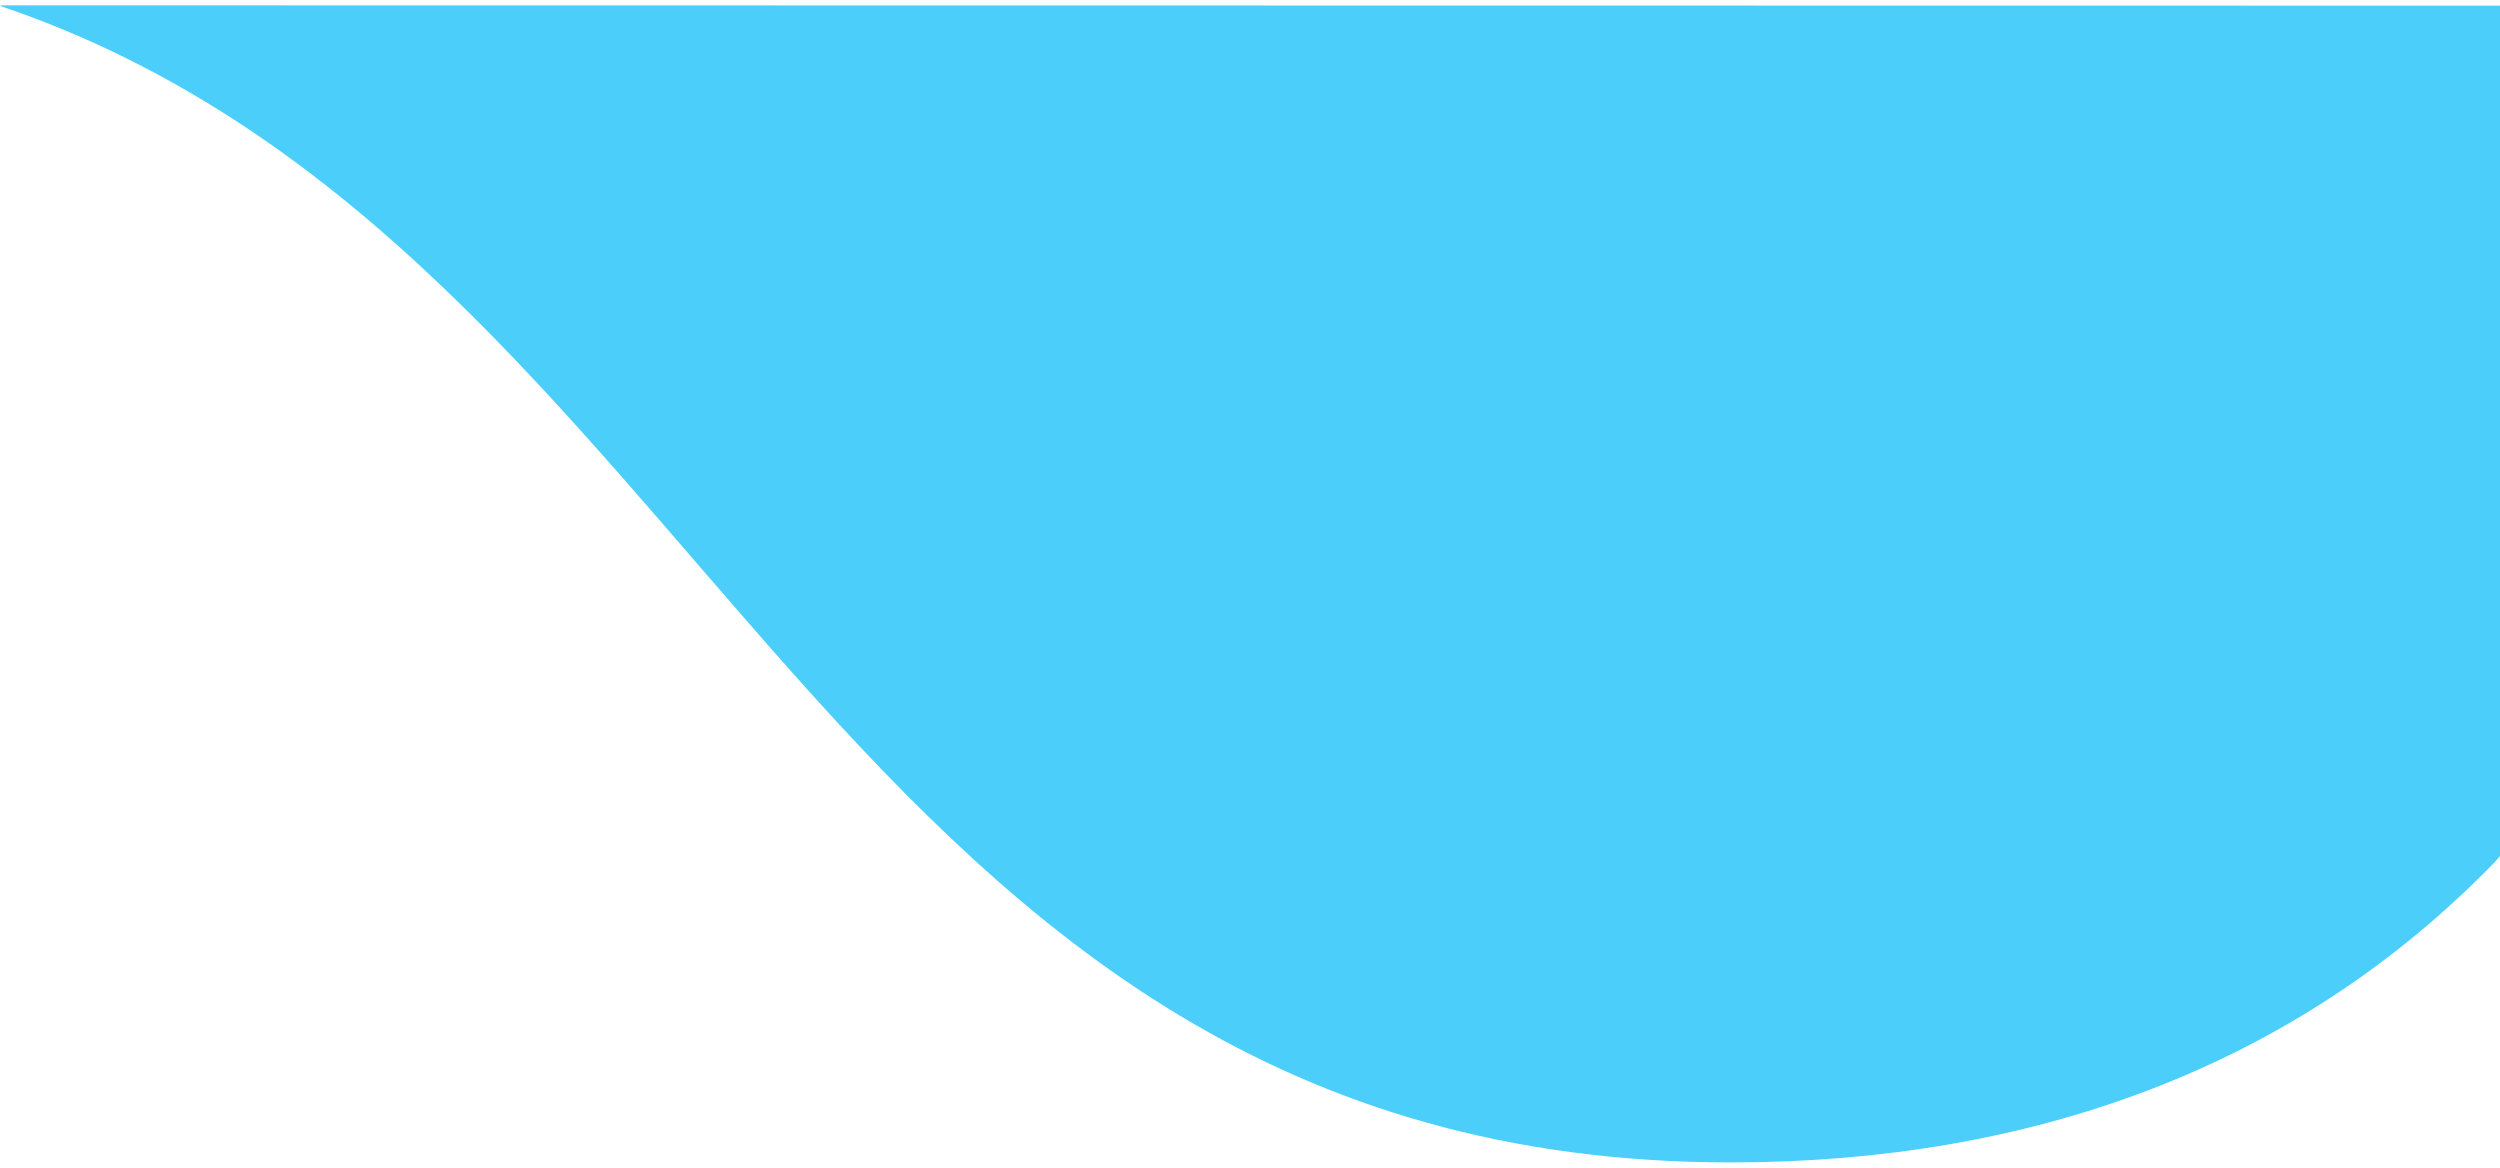 <svg xmlns="http://www.w3.org/2000/svg" width="441" height="206">
    <path fill="#4BCFFA" fill-rule="evenodd" d="M441 151s-.605.741-.91 1.056c-35.446 36.567-82.273 52.994-134.785 52.994C146.13 205.05 125.538 43.524.073 1.061c-.161-.054.3-.121.3-.121L441 1"/>
</svg>
